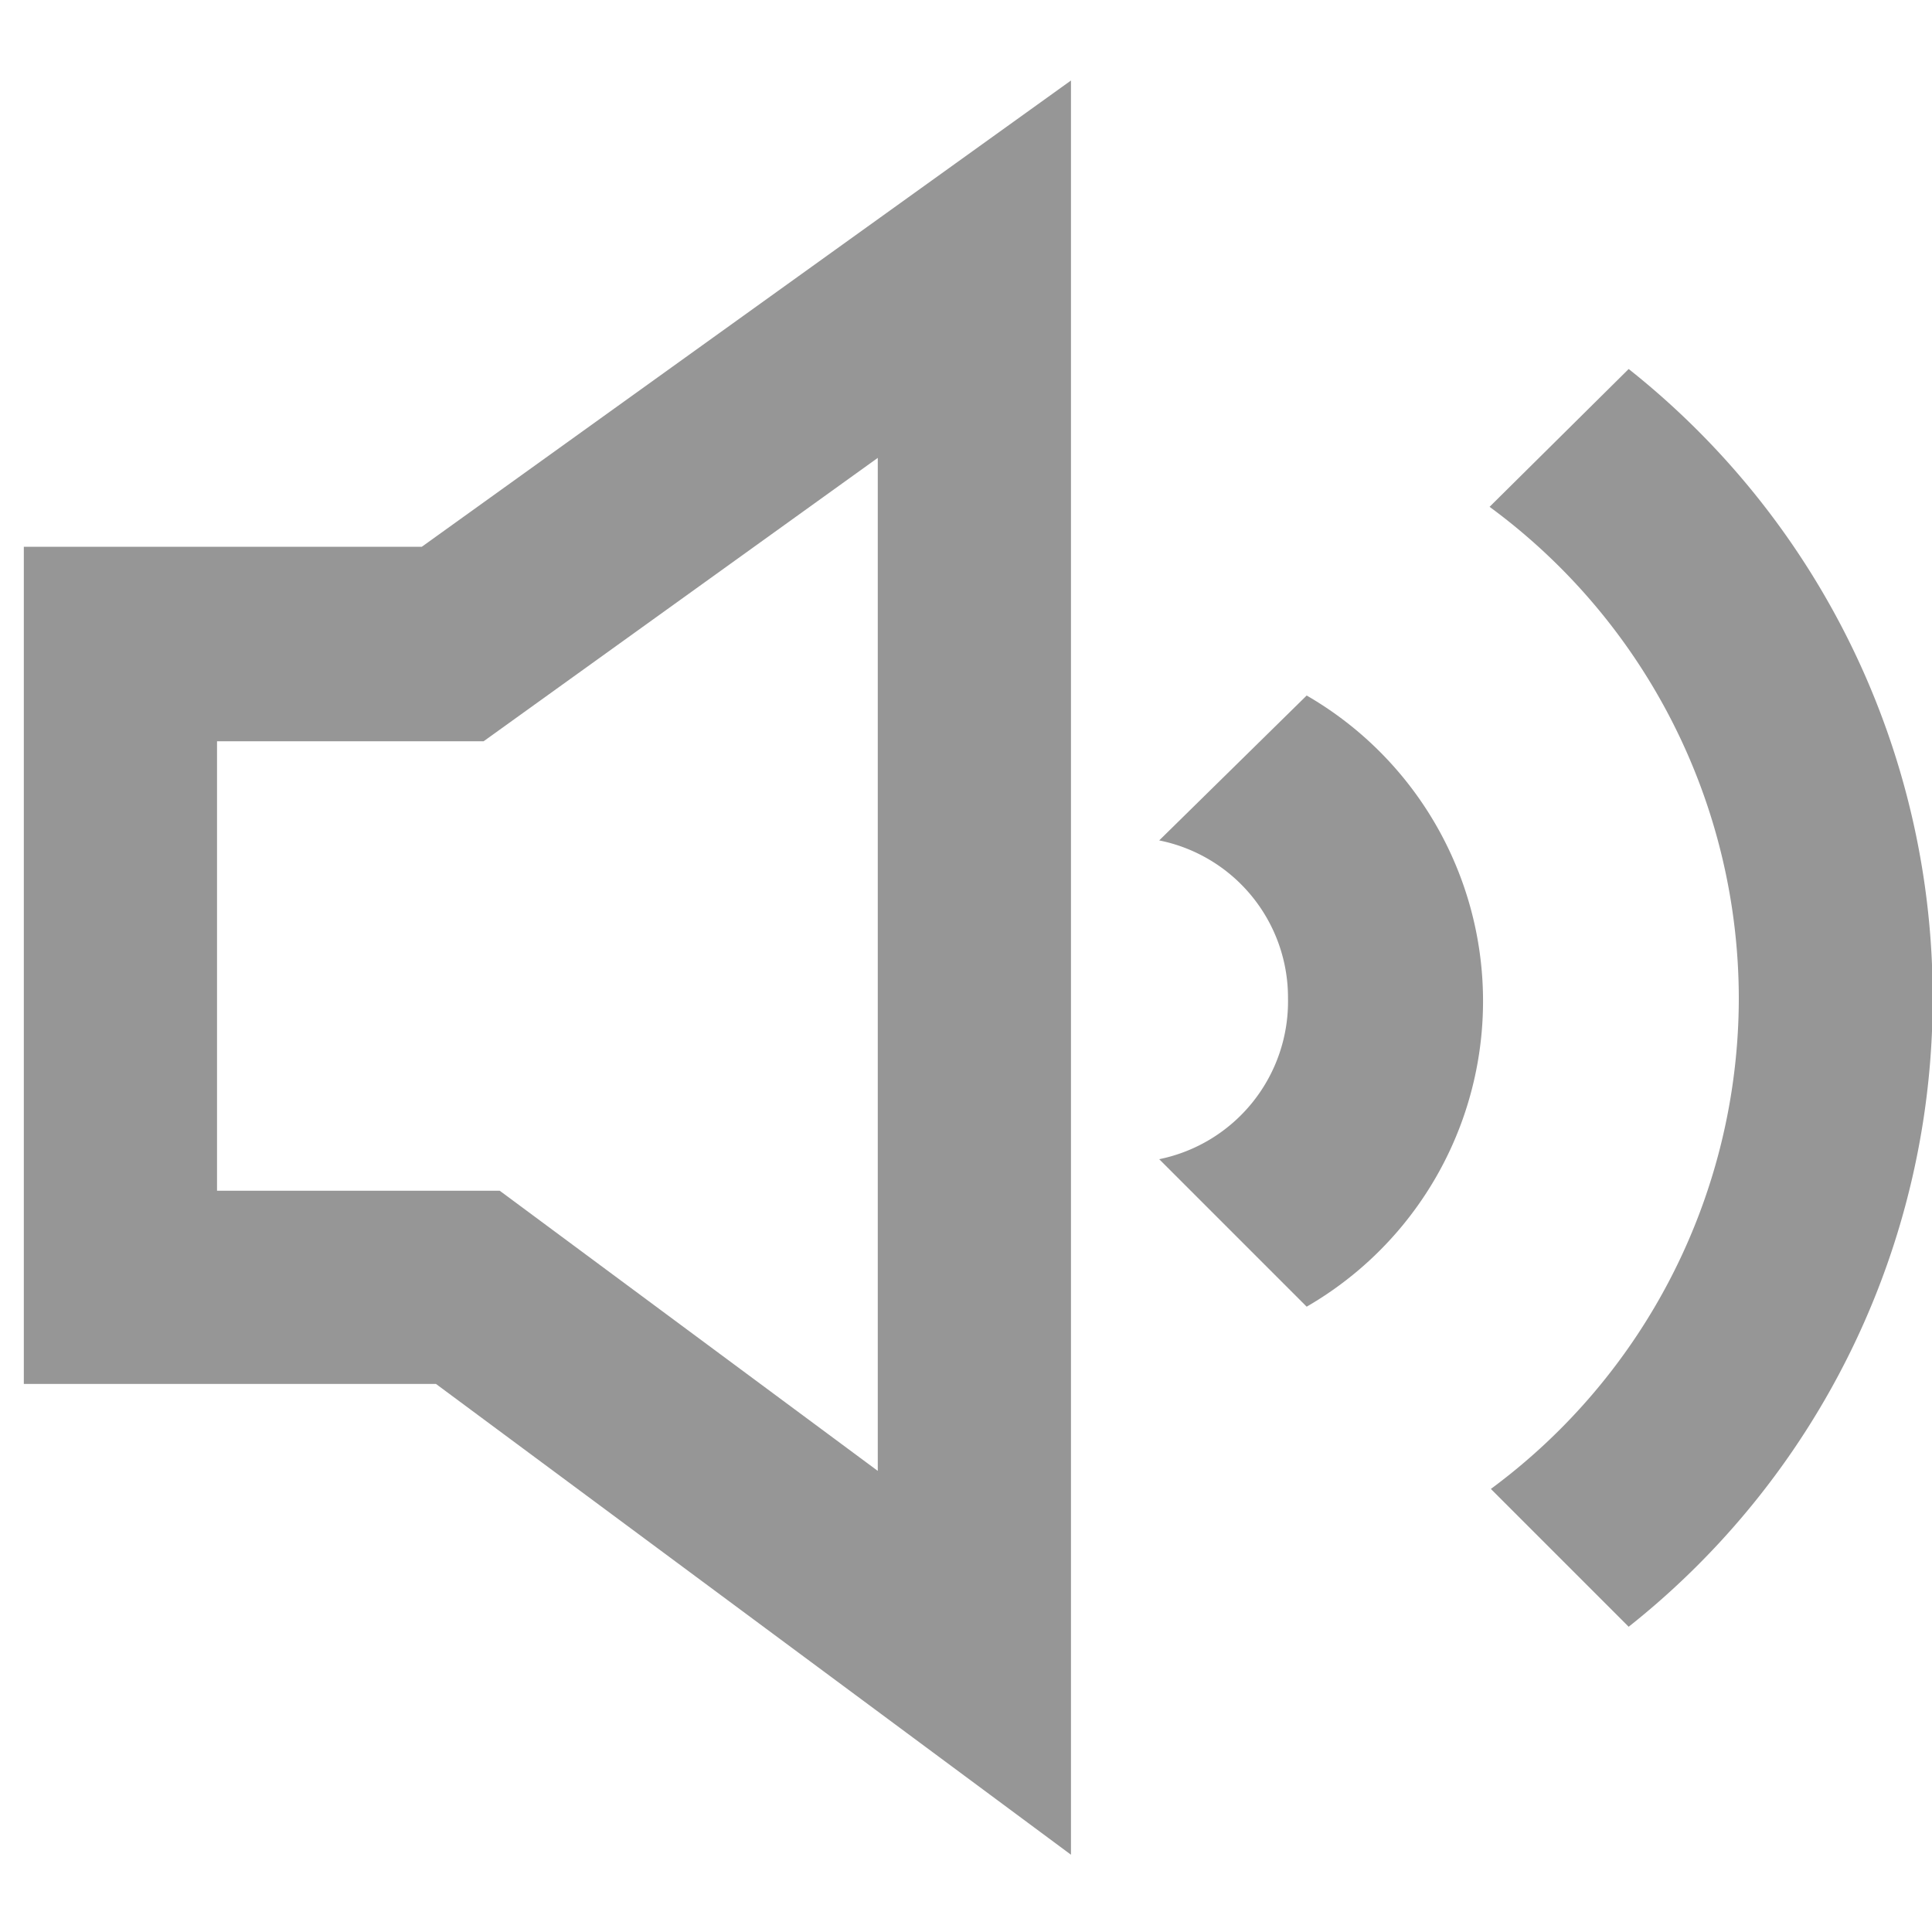 <?xml version="1.0" encoding="UTF-8"?>
<svg xmlns="http://www.w3.org/2000/svg" onmouseup="{ if(window.parent.document.onmouseup) window.parent.document.onmouseup(arguments[0]);}" viewBox="0 0 30 30" data-name="Layer 1" id="Layer_1"><defs><style>.cls-1{fill:#969696;}</style></defs><title/><path data-cppathid="10000" d="M16.63,28.8,6.77,21.49H.37v-13H6.55L16.63,1.25ZM3.37,18.49H7.76l5.87,4.35V7.11l-6.12,4.4H3.37Z" class="cls-1"/><path data-cppathid="10001" d="M20,15.5A2.5,2.5,0,0,1,18,18l2.29,2.29a5.48,5.48,0,0,0,0-9.49L18,13.05A2.49,2.49,0,0,1,20,15.5Z" class="cls-1"/><path data-cppathid="10002" d="M27,15.5a9.48,9.48,0,0,1-3.85,7.62l2.14,2.14a12.46,12.46,0,0,0,0-19.53L23.13,7.87A9.48,9.48,0,0,1,27,15.5Z" class="cls-1"/></svg>